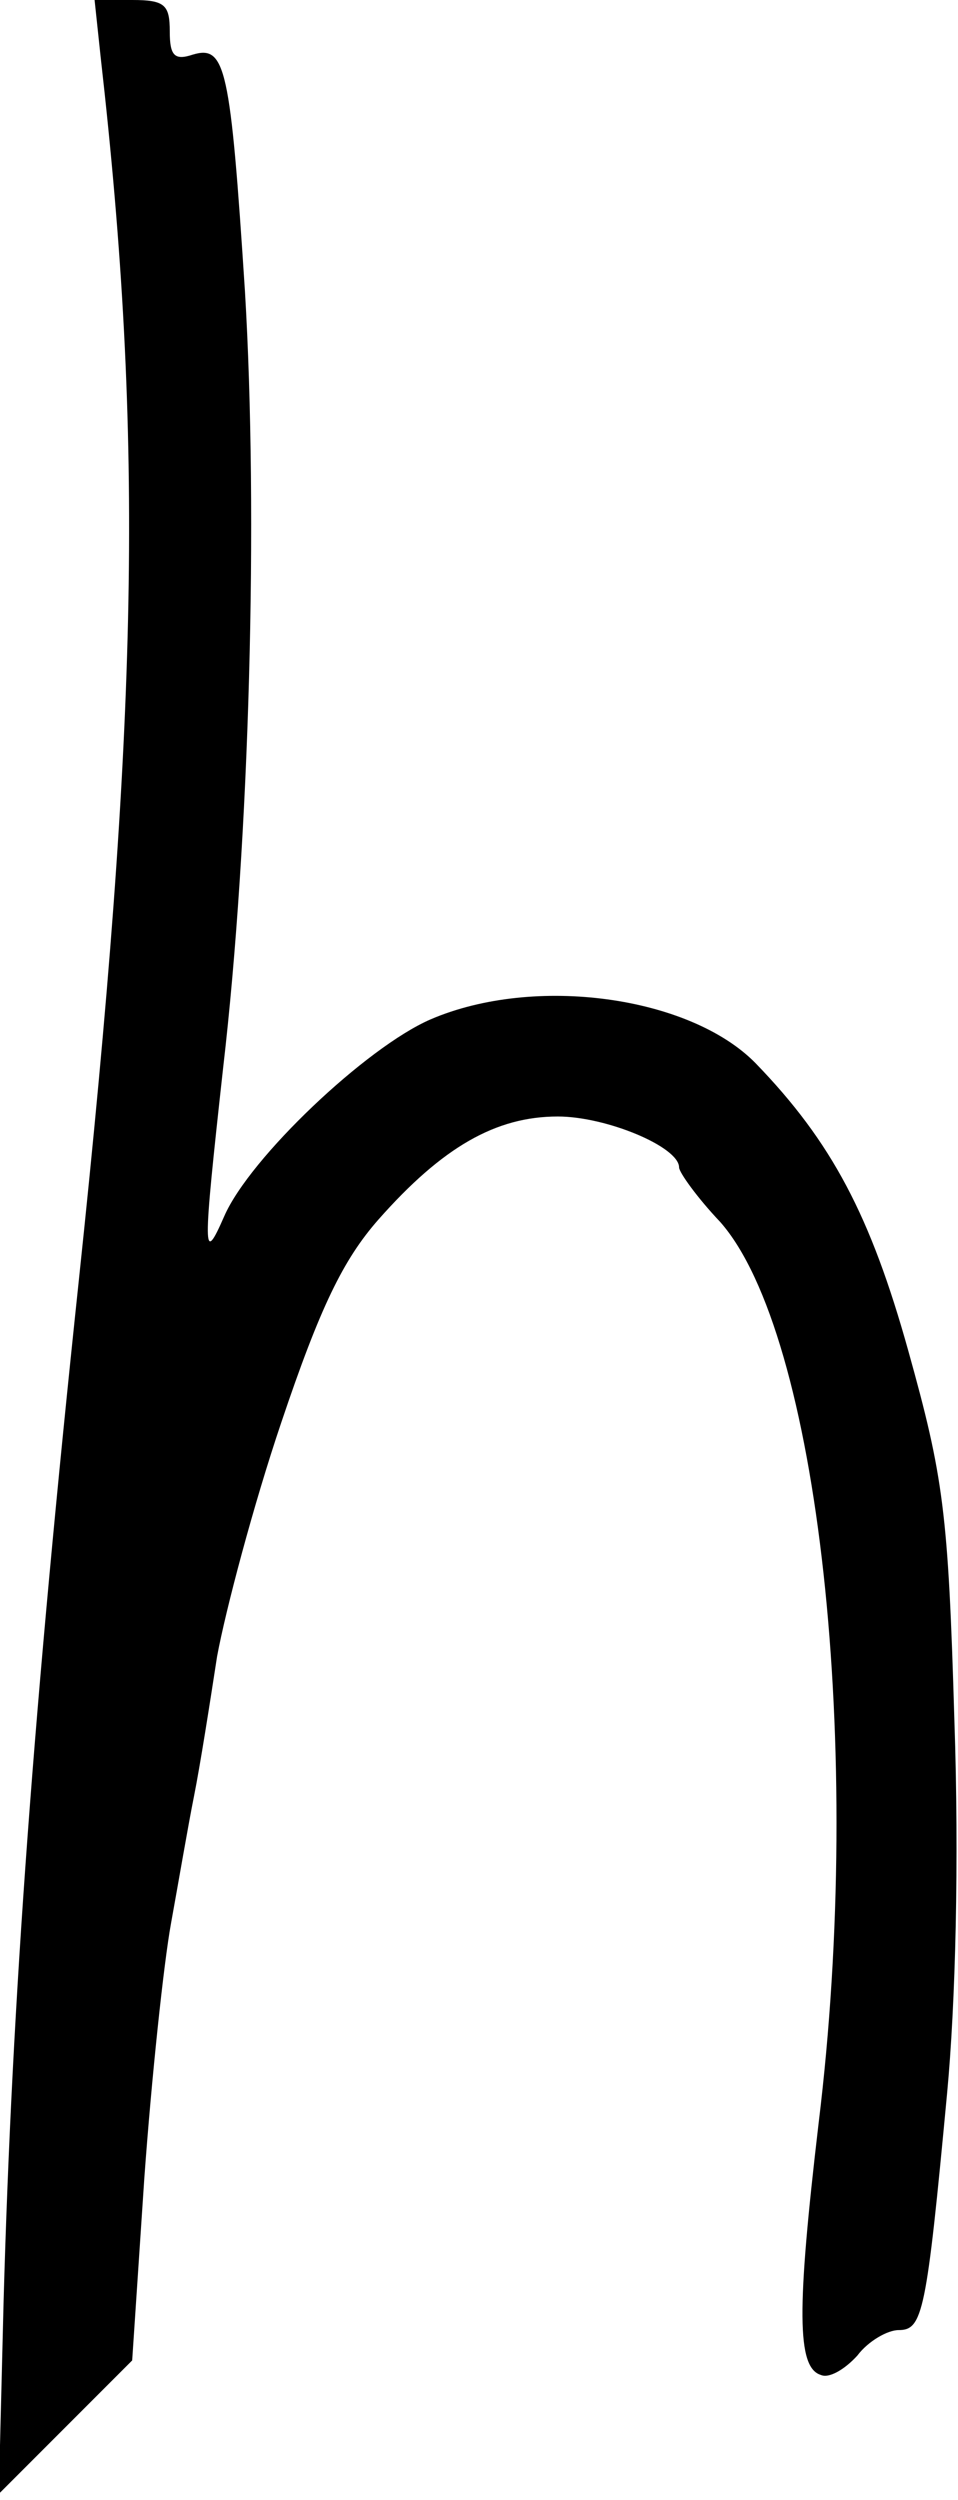 <?xml version="1.0" standalone="no"?>
<!DOCTYPE svg PUBLIC "-//W3C//DTD SVG 20010904//EN"
 "http://www.w3.org/TR/2001/REC-SVG-20010904/DTD/svg10.dtd">
<svg version="1.0" xmlns="http://www.w3.org/2000/svg"
 width="79pt" height="206pt" viewBox="0 0 79 206"
 preserveAspectRatio="xMidYMid meet">
<g transform="translate(0,206) scale(0.1,-0.1)"
fill="#000000" stroke="none">
<path d="M83 2013 c36 -317 31 -545 -18 -1008 -37 -349 -55 -592 -62 -840 l-4
-160 55 55 55 55 10 150 c6 83 16 177 22 210 6 33 14 80 19 105 5 25 13 76 19
115 7 38 30 125 53 193 32 95 51 134 80 167 53 60 97 85 148 85 40 0 100 -25
100 -42 0 -4 15 -25 34 -45 81 -92 119 -433 81 -743 -18 -153 -18 -201 2 -207
7 -3 20 5 30 16 9 12 25 21 34 21 20 0 23 14 40 195 7 74 10 192 6 308 -5 171
-9 200 -38 304 -31 111 -63 172 -126 237 -54 55 -182 73 -268 36 -53 -23 -149
-114 -170 -162 -18 -41 -18 -32 -1 122 22 189 29 456 18 640 -12 185 -16 203
-43 195 -15 -5 -19 -1 -19 19 0 22 -4 26 -31 26 l-31 0 5 -47z"/>
</g>
</svg>
